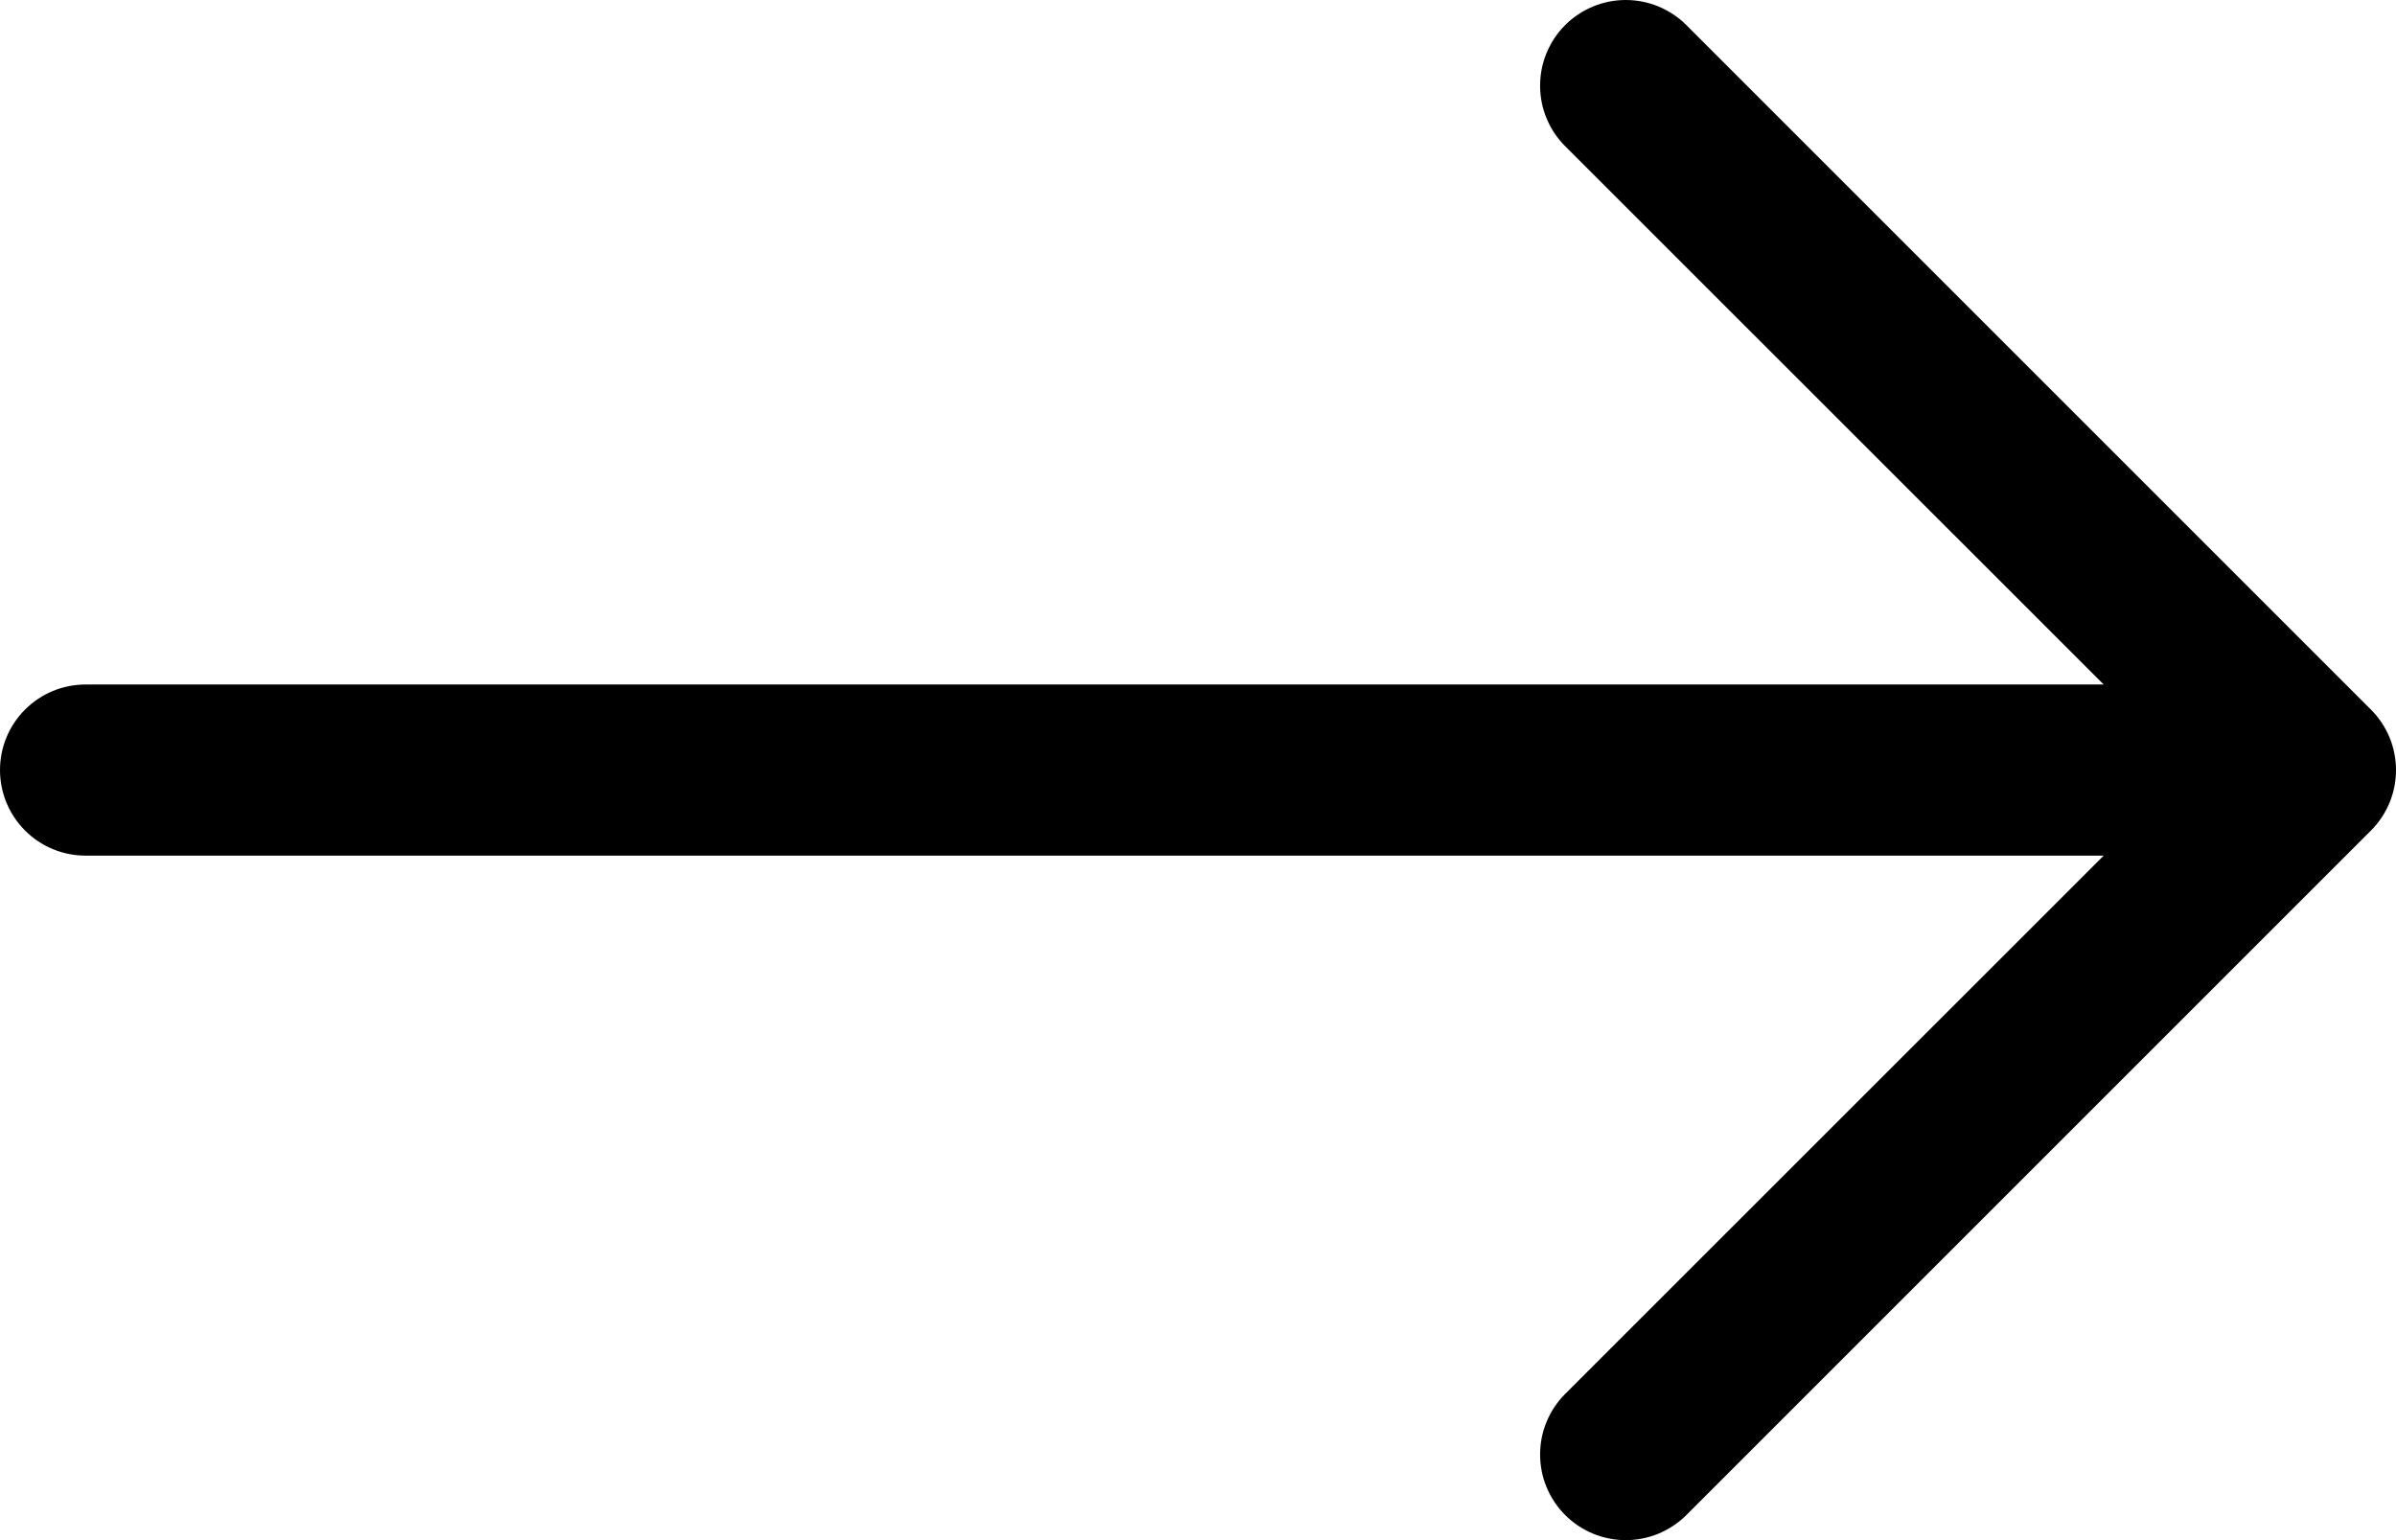 <svg width="28" height="18" viewBox="0 0 28 18" fill="none" xmlns="http://www.w3.org/2000/svg">
<path fill-rule="evenodd" clip-rule="evenodd" d="M-5.29725e-07 9C-5.52908e-07 9.265 0.105 9.519 0.293 9.707C0.48 9.895 0.735 10 1 10L24.584 10L18.291 16.291C18.198 16.384 18.124 16.494 18.074 16.616C18.023 16.737 17.998 16.867 17.998 16.999C17.998 17.13 18.023 17.261 18.074 17.382C18.124 17.503 18.198 17.614 18.291 17.707C18.384 17.8 18.494 17.873 18.616 17.924C18.737 17.974 18.867 18 18.999 18C19.13 18 19.261 17.974 19.382 17.924C19.503 17.873 19.614 17.8 19.707 17.707L27.706 9.708C27.799 9.615 27.873 9.505 27.924 9.383C27.974 9.262 28 9.132 28 9C28 8.868 27.974 8.738 27.924 8.617C27.873 8.495 27.799 8.385 27.706 8.292L19.707 0.293C19.614 0.2 19.503 0.127 19.382 0.076C19.261 0.026 19.13 8.90363e-07 18.999 8.78869e-07C18.867 8.67375e-07 18.737 0.026 18.616 0.076C18.494 0.127 18.384 0.2 18.291 0.293C18.198 0.386 18.124 0.497 18.074 0.618C18.023 0.739 17.998 0.87 17.998 1.001C17.998 1.133 18.023 1.263 18.074 1.384C18.124 1.506 18.198 1.616 18.291 1.709L24.584 8L1 8C0.735 8 0.48 8.105 0.293 8.293C0.105 8.48 -5.06543e-07 8.735 -5.29725e-07 9Z" fill="black"/>
</svg>
